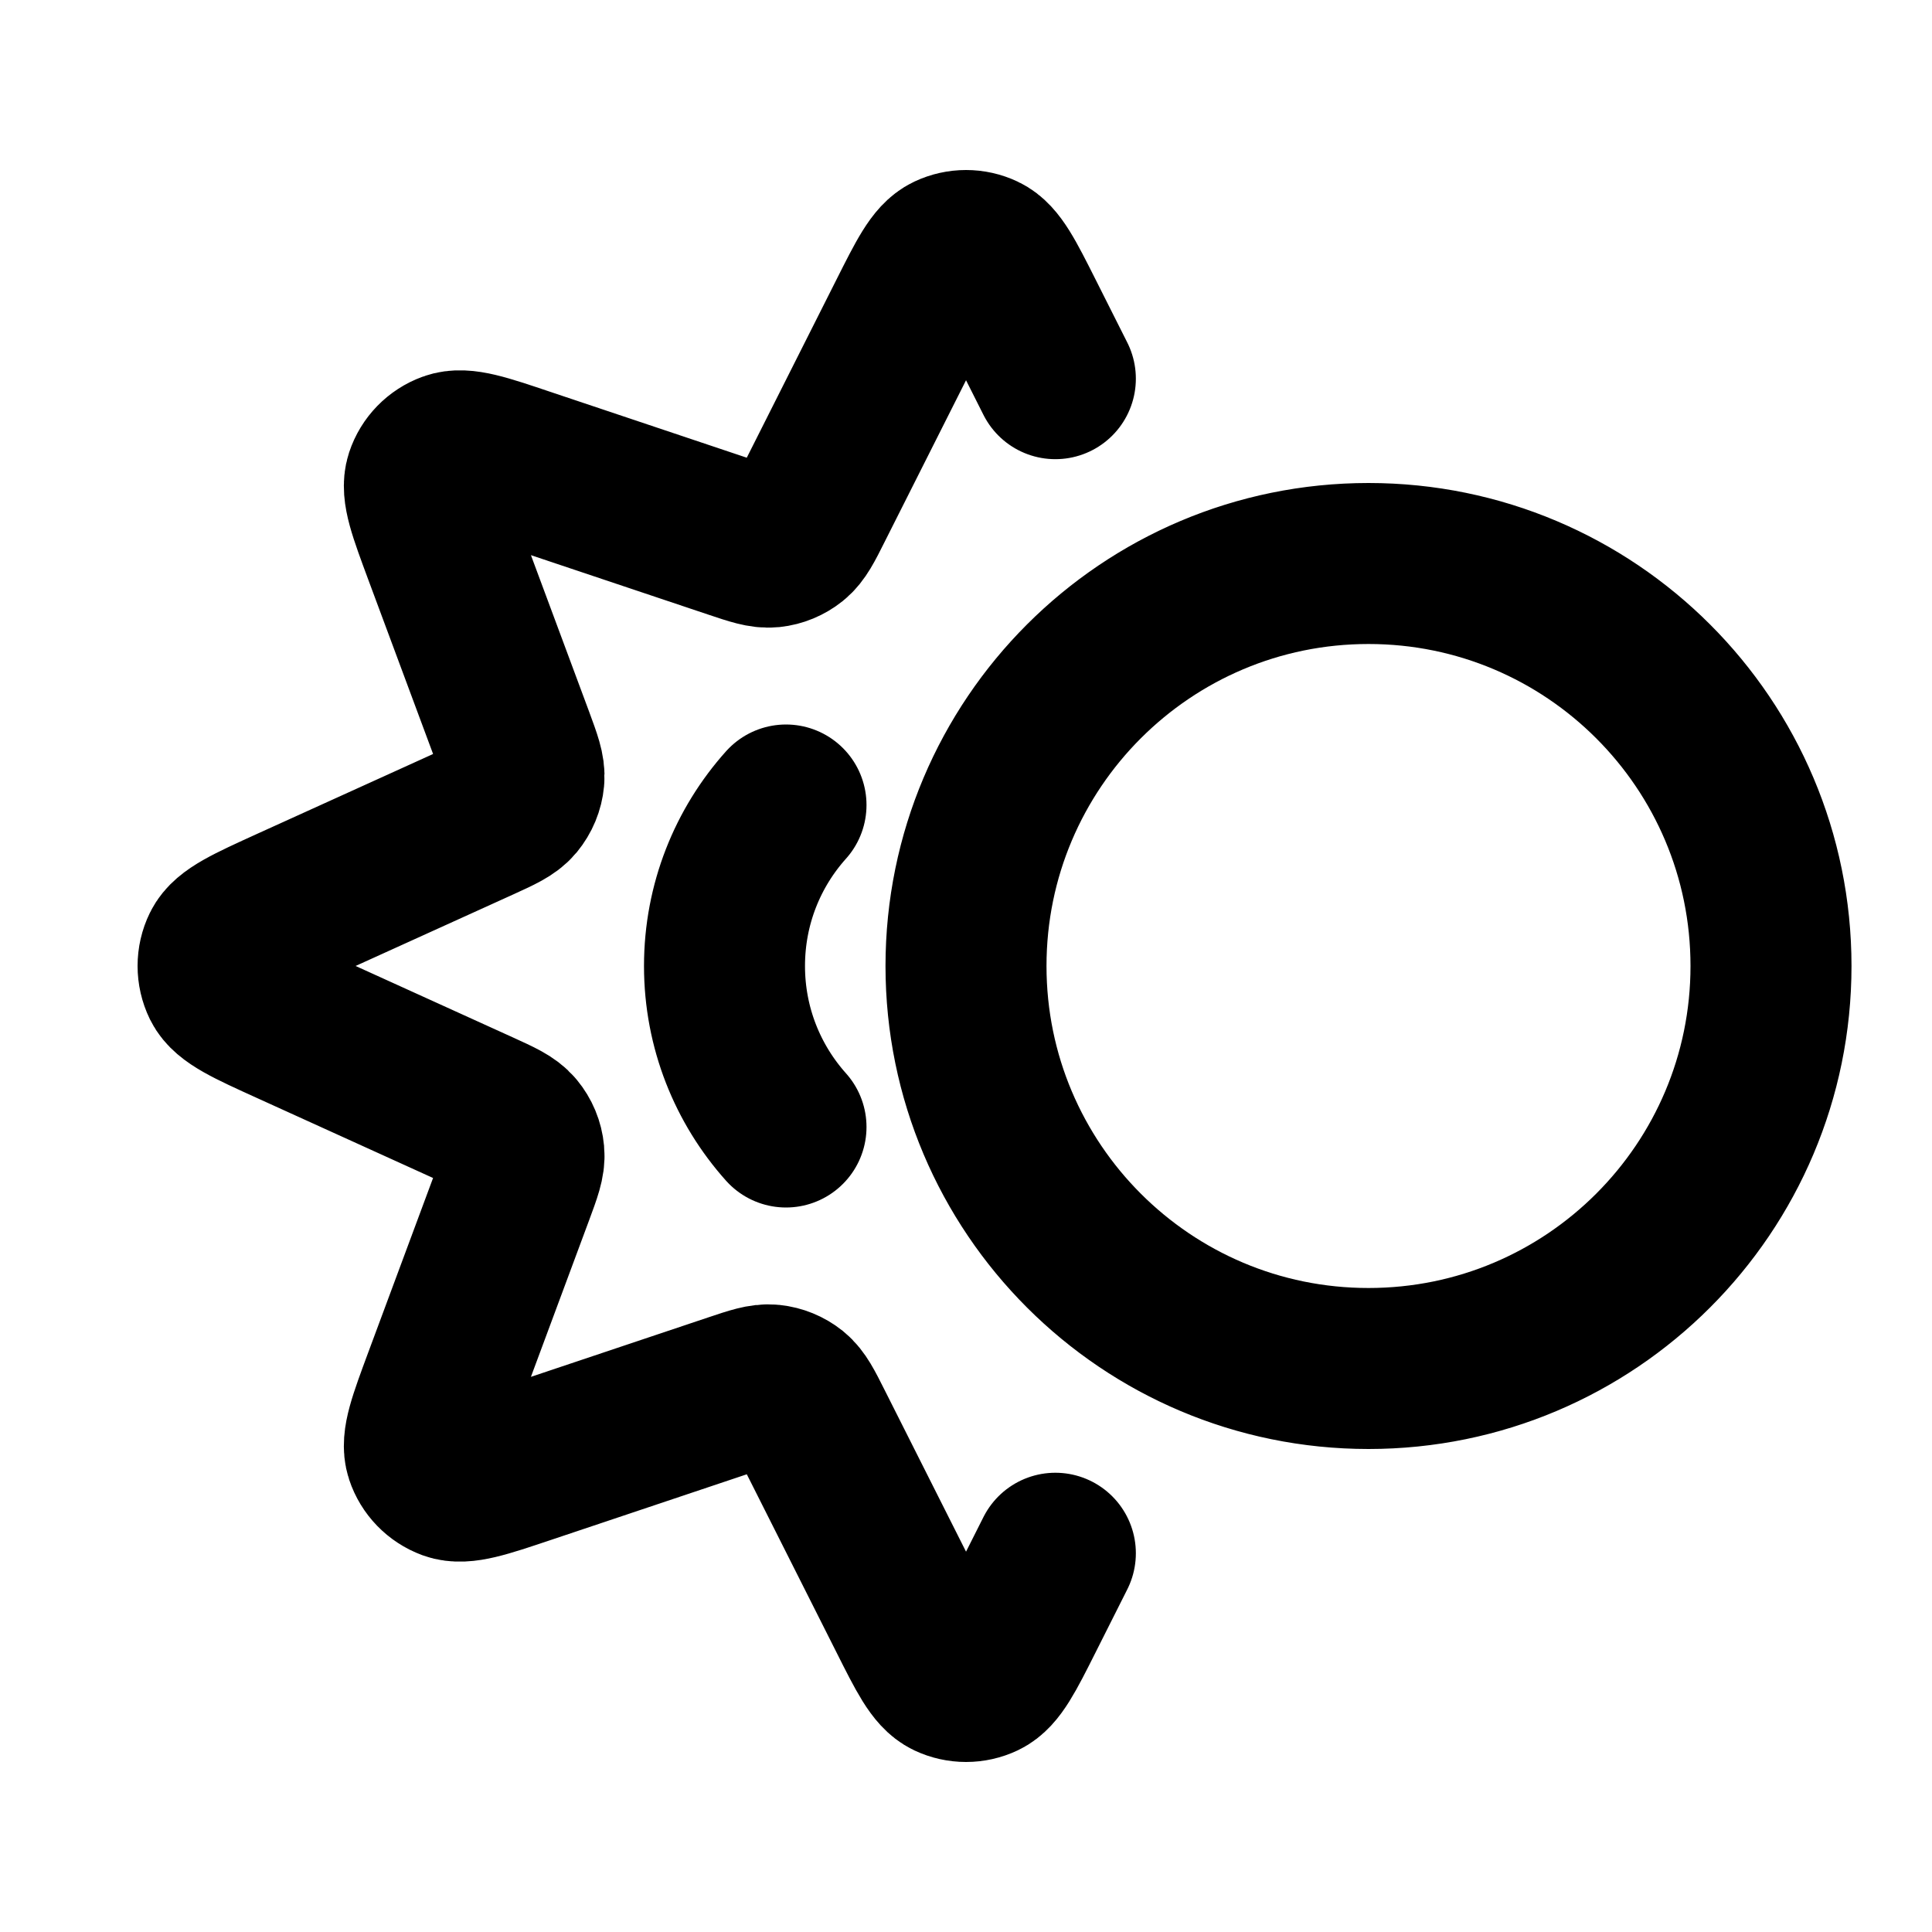 <svg width="24" height="24" viewBox="0 0 24 24" fill="none" xmlns="http://www.w3.org/2000/svg">
<path d="M13.11 19.295L12.715 20.08C12.485 20.538 12.369 20.766 12.214 20.84C12.079 20.904 11.922 20.904 11.786 20.84C11.631 20.766 11.516 20.538 11.286 20.08L10.092 17.709C9.982 17.49 9.926 17.38 9.842 17.312C9.767 17.252 9.676 17.215 9.581 17.205C9.473 17.194 9.356 17.233 9.123 17.311L6.516 18.185C6.009 18.355 5.755 18.44 5.59 18.38C5.447 18.327 5.335 18.212 5.287 18.067C5.232 17.901 5.326 17.65 5.512 17.148L6.382 14.807C6.473 14.561 6.519 14.438 6.508 14.324C6.499 14.223 6.459 14.128 6.395 14.051C6.322 13.963 6.202 13.909 5.963 13.8L3.603 12.728C3.094 12.497 2.839 12.381 2.76 12.221C2.692 12.081 2.692 11.918 2.76 11.779C2.839 11.618 3.094 11.503 3.603 11.271L5.963 10.2C6.202 10.091 6.322 10.037 6.395 9.949C6.459 9.871 6.499 9.776 6.508 9.676C6.519 9.562 6.473 9.439 6.382 9.192L5.512 6.852C5.326 6.35 5.232 6.099 5.287 5.932C5.335 5.787 5.447 5.672 5.59 5.62C5.755 5.559 6.009 5.644 6.516 5.815L9.123 6.689C9.356 6.767 9.473 6.806 9.581 6.795C9.676 6.785 9.767 6.747 9.842 6.687C9.926 6.619 9.982 6.51 10.092 6.29L11.286 3.919C11.516 3.462 11.631 3.233 11.786 3.16C11.922 3.096 12.079 3.096 12.214 3.16C12.369 3.233 12.485 3.462 12.715 3.919L13.11 4.704M9.764 10C9.289 10.53 9 11.231 9 12C9 12.768 9.289 13.469 9.764 14M22 12C22 14.761 19.762 17 17 17C14.239 17 12 14.761 12 12C12 9.238 14.239 7 17 7C19.762 7 22 9.238 22 12Z" stroke="black" stroke-width="2" stroke-linecap="round" stroke-linejoin="round"/>
</svg>
